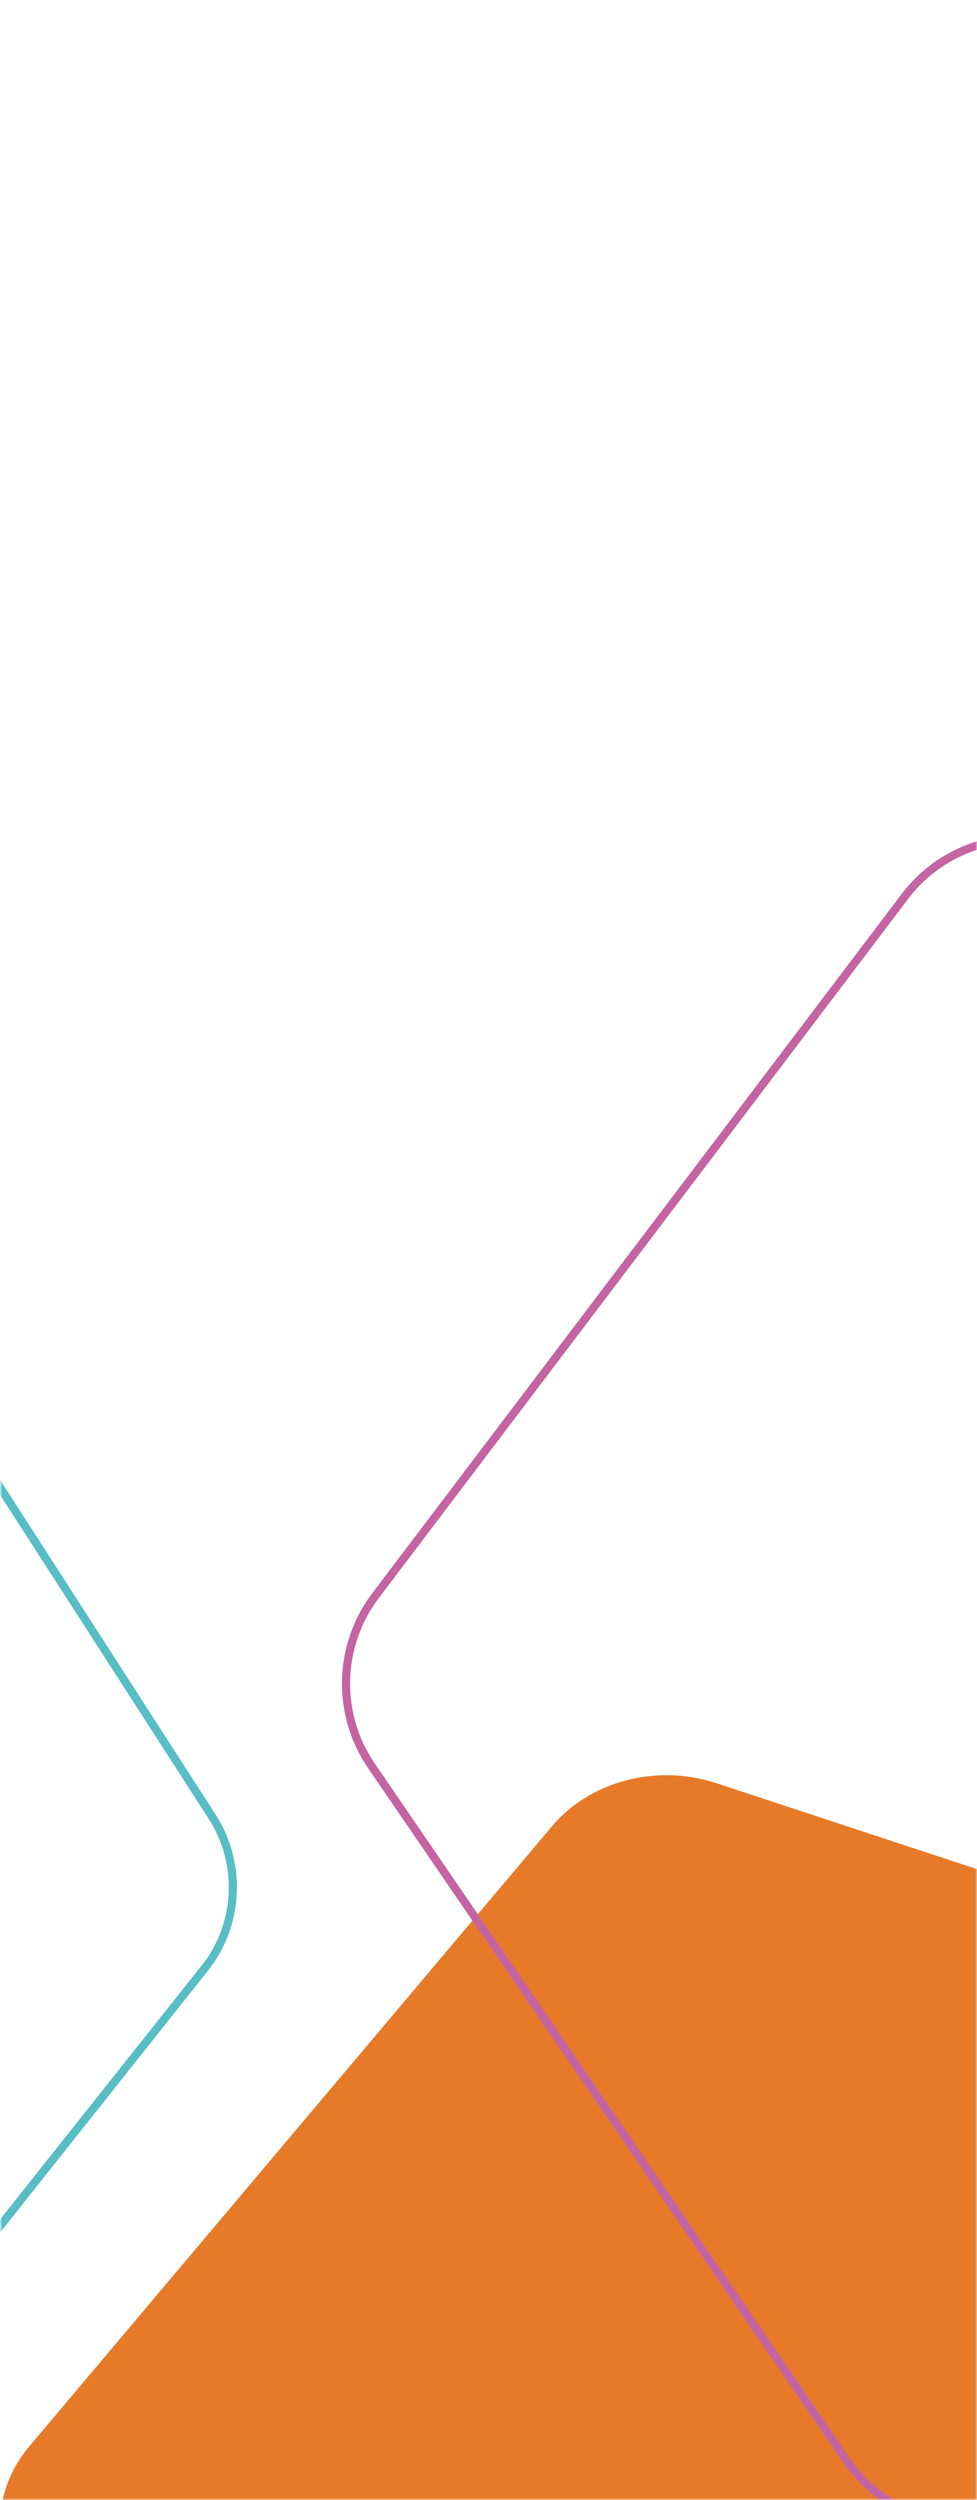 <svg width="240" height="614" viewBox="0 0 240 614" fill="none" xmlns="http://www.w3.org/2000/svg">
<mask id="mask0_1_2694" style="mask-type:alpha" maskUnits="userSpaceOnUse" x="0" y="0" width="240" height="614">
<rect width="240" height="614" fill="#D9D9D9"/>
</mask>
<g mask="url(#mask0_1_2694)">
<path d="M352.668 753.561L159.91 801.824C145.376 805.487 129.855 800.406 121.306 789.182L6.151 637.954C-2.399 626.73 -2.004 611.785 7.137 600.915L135.577 448.565C144.915 437.459 161.291 433.147 175.891 437.932L371.871 502.558C386.734 507.461 396.139 520.635 394.889 534.812L378.382 725.442C377.198 738.734 366.939 749.958 352.668 753.561Z" fill="#E77A29"/>
<mask id="mask1_1_2694" style="mask-type:alpha" maskUnits="userSpaceOnUse" x="0" y="331" width="240" height="422">
<rect y="331" width="240" height="422" fill="#D9D9D9"/>
</mask>
<g mask="url(#mask1_1_2694)">
<path d="M-94.182 634.012L-248.618 574.554C-260.275 570.09 -267.94 558.249 -267.681 545.099L-264.16 367.941C-263.9 354.791 -255.686 343.234 -243.798 339.304L-76.958 284.377C-64.812 280.361 -51.579 285.245 -44.372 296.388L52.166 446.274C59.486 457.643 58.761 472.759 50.385 483.279L-62.047 624.889C-69.908 634.746 -82.732 638.39 -94.182 634.012Z" stroke="#57BEC5" stroke-width="2" stroke-miterlimit="10"/>
</g>
<path d="M442.132 564.009L246.934 618.419C232.216 622.548 216.499 616.821 207.841 604.167L91.229 433.677C82.571 421.024 82.971 404.175 92.228 391.921L222.293 220.165C231.75 207.645 248.333 202.783 263.117 208.178L461.578 281.036C476.63 286.563 486.153 301.415 484.888 317.398L468.172 532.309C466.973 547.293 456.584 559.947 442.132 564.009Z" stroke="#C464A2" stroke-width="2" stroke-miterlimit="10"/>
</g>
</svg>
